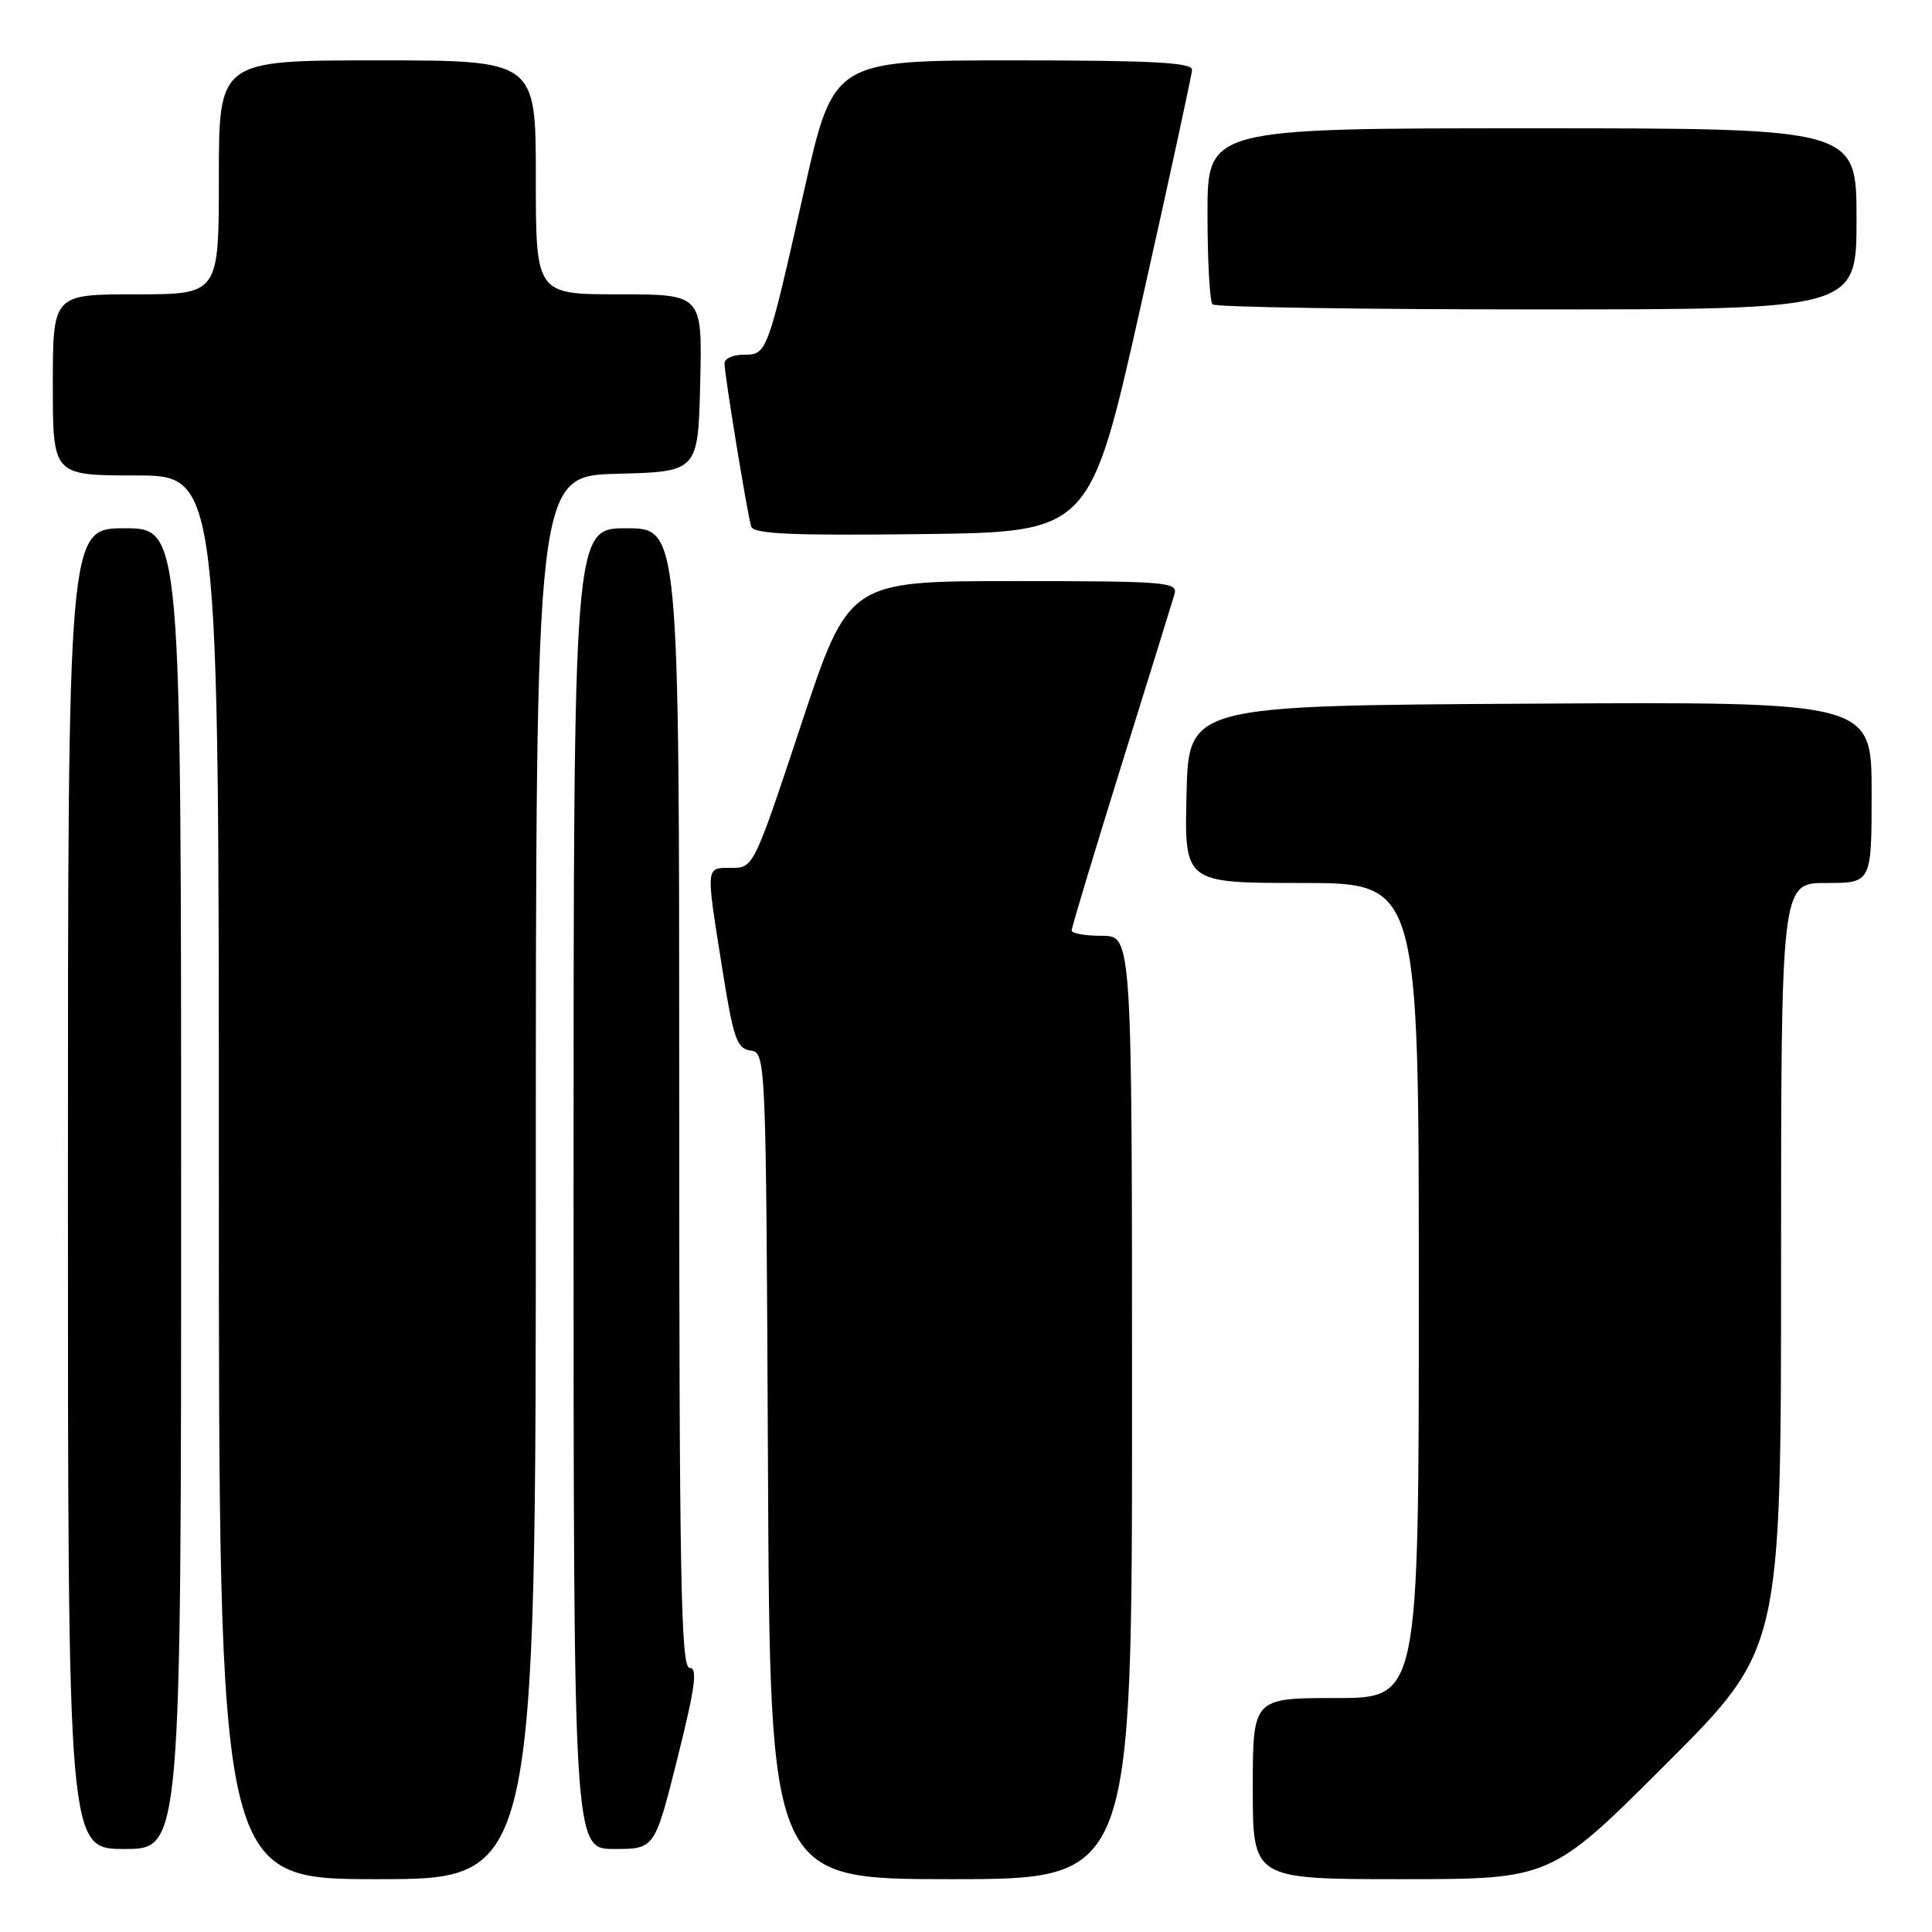 <?xml version="1.0" encoding="UTF-8" standalone="no"?>
<!DOCTYPE svg PUBLIC "-//W3C//DTD SVG 1.1//EN" "http://www.w3.org/Graphics/SVG/1.1/DTD/svg11.dtd" >
<svg xmlns="http://www.w3.org/2000/svg" xmlns:xlink="http://www.w3.org/1999/xlink" version="1.1" viewBox="0 0 256 256">
 <g >
 <path fill="currentColor"
d=" M 71.00 156.03 C 71.00 63.07 71.00 63.07 81.75 62.78 C 92.50 62.50 92.50 62.50 92.78 50.75 C 93.06 39.00 93.06 39.00 82.03 39.00 C 71.00 39.00 71.00 39.00 71.00 23.50 C 71.00 8.00 71.00 8.00 50.00 8.00 C 29.00 8.00 29.00 8.00 29.00 23.50 C 29.00 39.00 29.00 39.00 18.00 39.00 C 7.00 39.00 7.00 39.00 7.00 51.00 C 7.00 63.00 7.00 63.00 18.00 63.00 C 29.00 63.00 29.00 63.00 29.00 156.00 C 29.00 249.00 29.00 249.00 50.00 249.00 C 71.00 249.00 71.00 249.00 71.00 156.03 Z  M 150.00 186.50 C 150.00 124.00 150.00 124.00 146.00 124.00 C 143.80 124.00 142.00 123.68 142.00 123.29 C 142.00 122.90 144.95 113.11 148.55 101.54 C 152.16 89.97 155.34 79.71 155.62 78.75 C 156.10 77.12 154.62 77.00 134.30 77.00 C 112.46 77.00 112.46 77.00 106.16 96.00 C 99.89 114.90 99.84 115.00 96.93 115.00 C 93.47 115.00 93.51 114.54 95.68 128.20 C 97.17 137.60 97.63 138.95 99.44 139.20 C 101.49 139.50 101.50 139.80 101.76 194.25 C 102.02 249.00 102.02 249.00 126.01 249.00 C 150.00 249.00 150.00 249.00 150.00 186.50 Z  M 220.74 233.76 C 236.00 218.52 236.00 218.52 236.00 167.76 C 236.00 117.00 236.00 117.00 242.00 117.00 C 248.00 117.00 248.00 117.00 248.00 104.99 C 248.00 92.98 248.00 92.98 202.75 93.24 C 157.50 93.50 157.50 93.50 157.22 105.25 C 156.94 117.00 156.94 117.00 172.47 117.00 C 188.00 117.00 188.00 117.00 188.00 171.00 C 188.00 225.00 188.00 225.00 177.00 225.00 C 166.00 225.00 166.00 225.00 166.00 237.00 C 166.00 249.00 166.00 249.00 185.74 249.00 C 205.48 249.00 205.48 249.00 220.74 233.76 Z  M 24.00 157.50 C 24.00 70.00 24.00 70.00 16.50 70.00 C 9.00 70.00 9.00 70.00 9.00 157.50 C 9.00 245.00 9.00 245.00 16.50 245.00 C 24.00 245.00 24.00 245.00 24.00 157.50 Z  M 89.76 233.00 C 92.12 223.57 92.47 221.00 91.38 221.00 C 90.22 221.00 90.00 209.08 90.00 145.50 C 90.00 70.00 90.00 70.00 83.00 70.00 C 76.00 70.00 76.00 70.00 76.00 157.50 C 76.00 245.00 76.00 245.00 81.38 245.00 C 86.75 245.00 86.75 245.00 89.76 233.00 Z  M 151.17 40.50 C 154.87 24.00 157.92 9.94 157.95 9.25 C 157.99 8.28 152.60 8.00 134.21 8.00 C 110.43 8.00 110.43 8.00 106.55 25.25 C 101.65 47.00 101.65 47.00 98.52 47.00 C 97.14 47.00 96.00 47.51 96.00 48.13 C 96.00 49.65 99.03 68.18 99.54 69.77 C 99.86 70.76 104.91 70.98 122.20 70.77 C 144.44 70.50 144.44 70.50 151.17 40.50 Z  M 246.00 29.00 C 246.00 17.00 246.00 17.00 203.00 17.00 C 160.00 17.00 160.00 17.00 160.00 28.33 C 160.00 34.57 160.30 39.97 160.67 40.33 C 161.03 40.70 180.38 41.00 203.67 41.00 C 246.00 41.00 246.00 41.00 246.00 29.00 Z "/>
</g>
</svg>